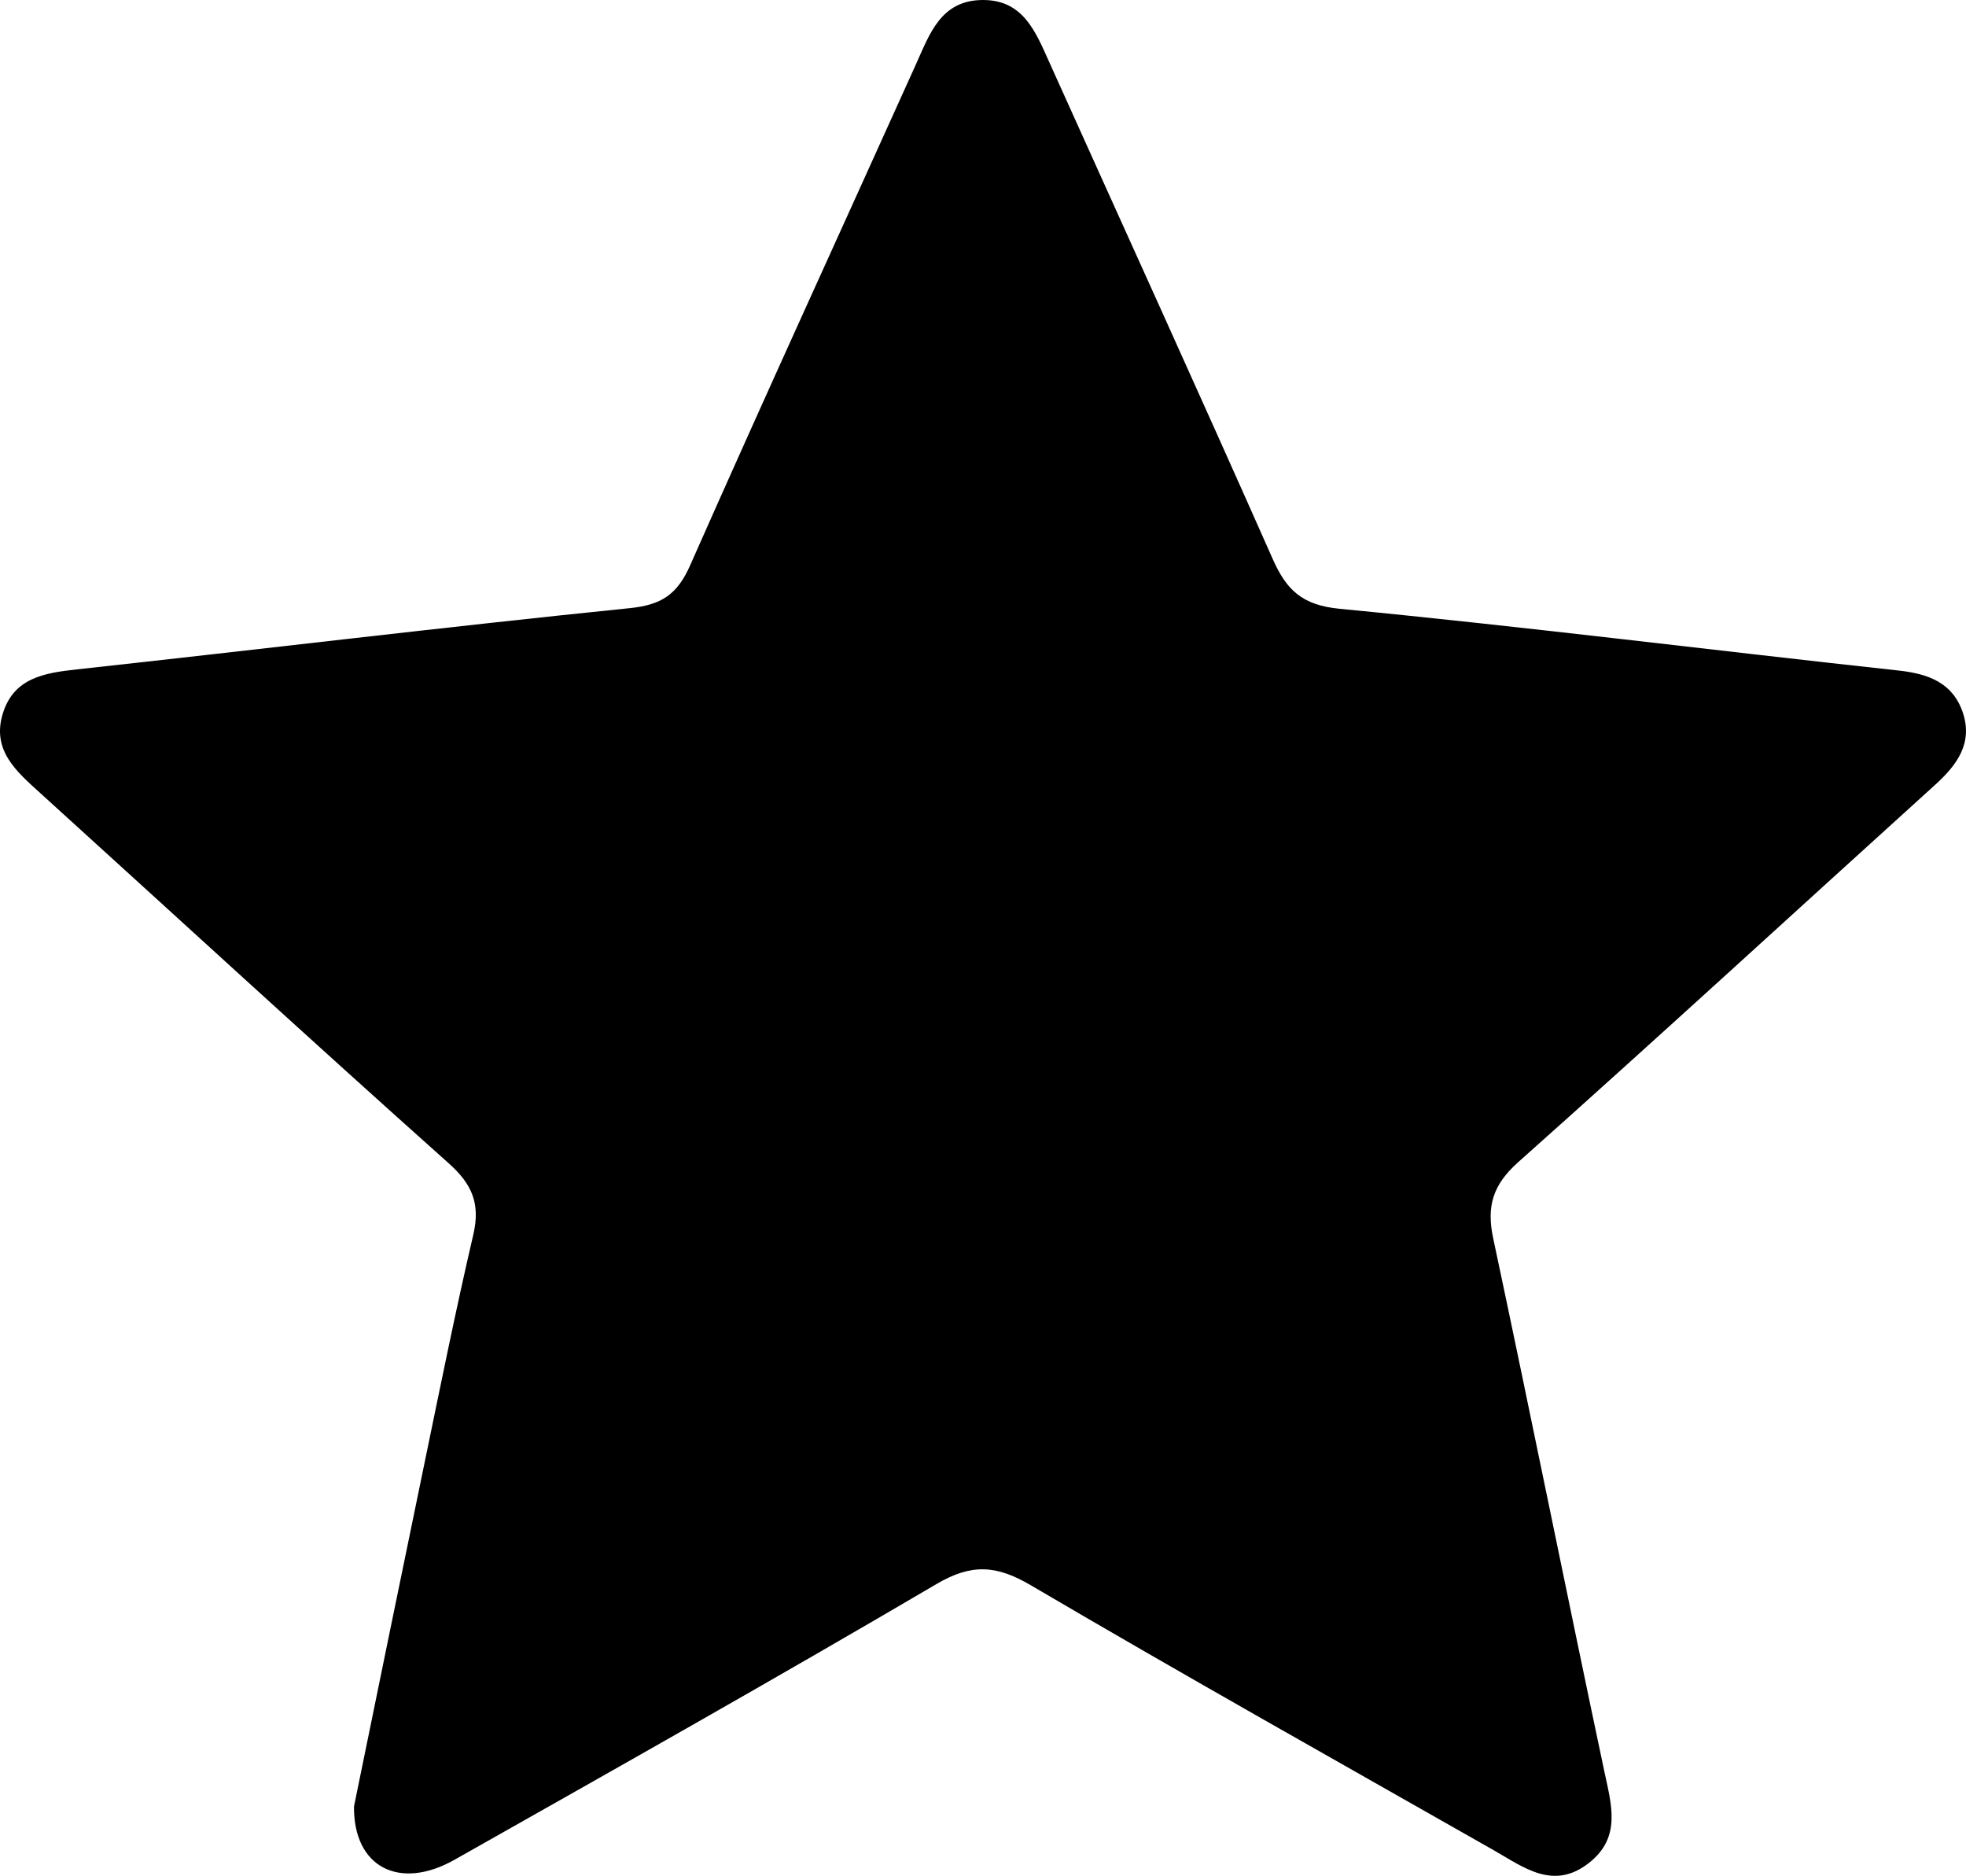 <?xml version="1.0" encoding="utf-8"?>
<!-- Generator: Adobe Illustrator 16.0.0, SVG Export Plug-In . SVG Version: 6.00 Build 0)  -->
<!DOCTYPE svg PUBLIC "-//W3C//DTD SVG 1.1//EN" "http://www.w3.org/Graphics/SVG/1.1/DTD/svg11.dtd">
<svg version="1.1" id="Layer_1" xmlns="http://www.w3.org/2000/svg" xmlns:xlink="http://www.w3.org/1999/xlink" x="0px" y="0px"
	 width="178.137px" height="169.928px" viewBox="0 0 178.137 169.928" enable-background="new 0 0 178.137 169.928"
	 xml:space="preserve">
<path d="M32.076,163.636c2.081-10.144,4.237-20.726,6.429-31.301c1.416-6.834,2.791-13.68,4.377-20.475
	c0.646-2.77-0.059-4.546-2.206-6.463C28.252,94.309,15.99,83.042,3.658,71.852C1.521,69.914-0.75,68,0.238,64.693
	c0.979-3.28,3.755-3.731,6.723-4.054c16.707-1.823,33.392-3.848,50.111-5.549c2.887-0.294,4.3-1.256,5.46-3.876
	c6.714-15.177,13.634-30.263,20.462-45.391c1.241-2.749,2.243-5.769,5.982-5.822c3.743-0.054,4.865,2.896,6.111,5.661
	c6.748,14.981,13.564,29.931,20.222,44.952c1.254,2.828,2.656,4.205,6.092,4.537c16.892,1.629,33.735,3.752,50.608,5.588
	c2.729,0.298,4.927,1.107,5.839,3.809c0.932,2.76-0.521,4.748-2.494,6.535c-12.592,11.399-25.1,22.892-37.784,34.188
	c-2.31,2.058-2.894,3.997-2.271,6.916c3.428,16.09,6.666,32.222,10.076,48.315c0.639,3.014,1.537,5.919-1.368,8.229
	c-3.239,2.576-5.946,0.42-8.663-1.124c-14.008-7.963-28.062-15.849-41.954-24.008c-3.093-1.815-5.345-1.979-8.523-0.112
	c-14.463,8.499-29.081,16.735-43.688,24.987C36.217,171.277,32.018,169.172,32.076,163.636"/>
</svg>
